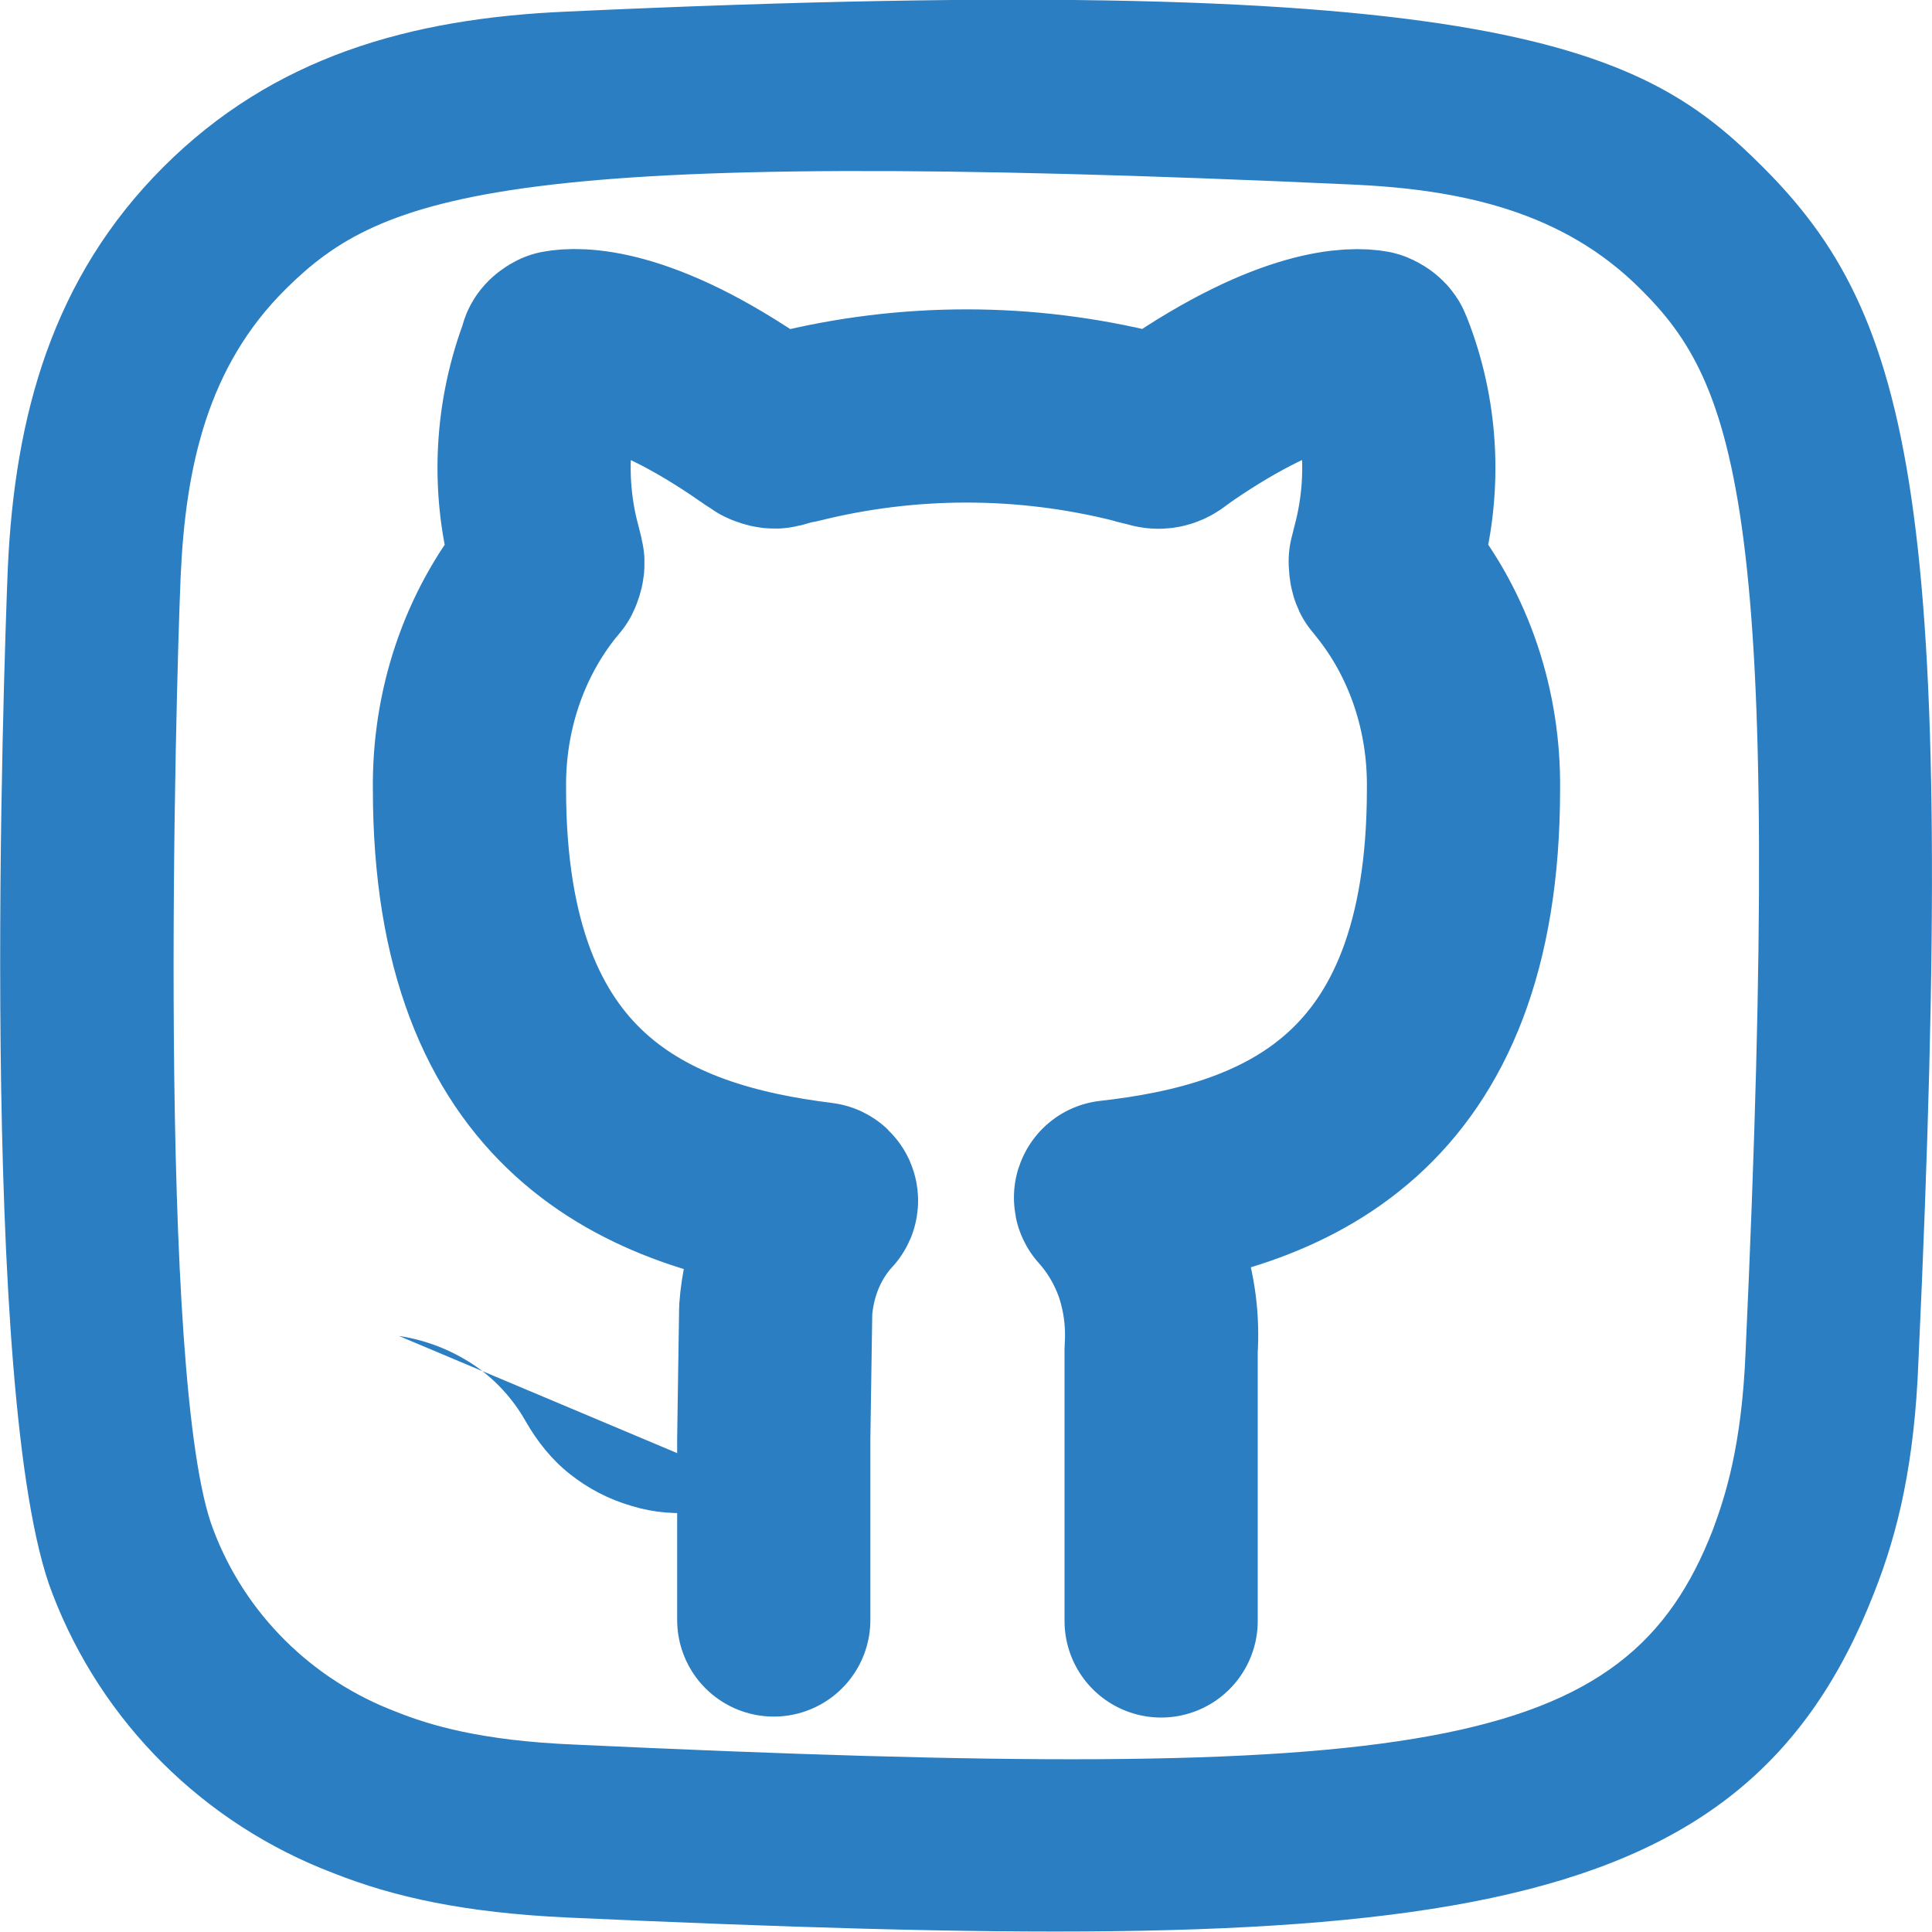 <?xml version="1.0" encoding="UTF-8"?>
<svg id="Modo_de_aislamiento" data-name="Modo de aislamiento" xmlns="http://www.w3.org/2000/svg"
  viewBox="0 0 20 20">
  <path fill="#2b7ec1"
    d="m5.87.12c-1.63.07-3.04.47-4.18,1.61C.55,2.87.15,4.29.08,5.9c-.04,1.01-.31,8.6.46,10.59.51,1.34,1.57,2.39,2.91,2.9.63.25,1.36.41,2.42.46,8.86.4,12.15.18,13.53-3.36.25-.63.42-1.35.46-2.41.41-8.88-.07-10.81-1.61-12.35C17.03.51,15.59-.33,5.87.12m.08,17.94c-.97-.04-1.5-.2-1.85-.34-.87-.33-1.56-1.01-1.89-1.88-.59-1.51-.39-8.7-.34-9.87.05-1.14.28-2.18,1.09-2.98,1-.99,2.28-1.48,11.03-1.08,1.14.05,2.19.28,2.99,1.08,1,.99,1.49,2.29,1.09,11.01-.04.97-.21,1.49-.34,1.84-.9,2.31-2.97,2.63-11.78,2.22" />
  <path fill="none" stroke="#2b7ec1" stroke-linecap="round" stroke-linejoin="round" stroke-width="2"
    d="m8.01,16.77v-1.88l.02-1.33c.03-.42.19-.81.46-1.11,0,0,0,0,.01-.01.01-.01,0-.03-.01-.03h0c-1.78-.22-3.63-.97-3.63-4.24-.01-.81.25-1.59.74-2.2.02-.02.03-.04.05-.06h0s.03-.06.02-.1c0,0,0,0,0,0-.01-.04-.02-.08-.03-.12-.18-.67-.14-1.39.11-2.04,0,0,0,0,0-.01,0-.02.03-.04.05-.05h0c.16-.03.8-.07,2.02.78.04.03.08.05.12.08h0s.06.03.1.02c0,0,0,0,0,0,.07-.02.13-.04.2-.05,1.16-.29,2.37-.29,3.53,0,.06.02.12.03.19.05,0,0,0,0,0,0,.04.01.08,0,.11-.02h0s.07-.05.11-.08c1.22-.84,1.85-.81,2.01-.78h0s.05.02.06.05c0,0,0,0,0,0,.26.65.3,1.37.12,2.05-.01.04-.02.08-.03.12h0s0,.08.02.1c0,0,0,0,0,0,.02.02.03.04.05.06.49.61.75,1.39.74,2.2,0,3.29-1.87,4.02-3.65,4.22h0s-.01.01,0,.02c0,0,0,0,0,0,.18.2.32.44.41.7.09.27.13.56.11.86v2.81" />
  <path fill="#2b7ec1"
    d="m4.13,13.83c.27.04.53.14.76.29.23.15.42.36.55.59.12.21.27.4.46.55s.4.26.64.33c.23.07.47.09.71.06.24-.03.47-.1.68-.22" />
</svg>